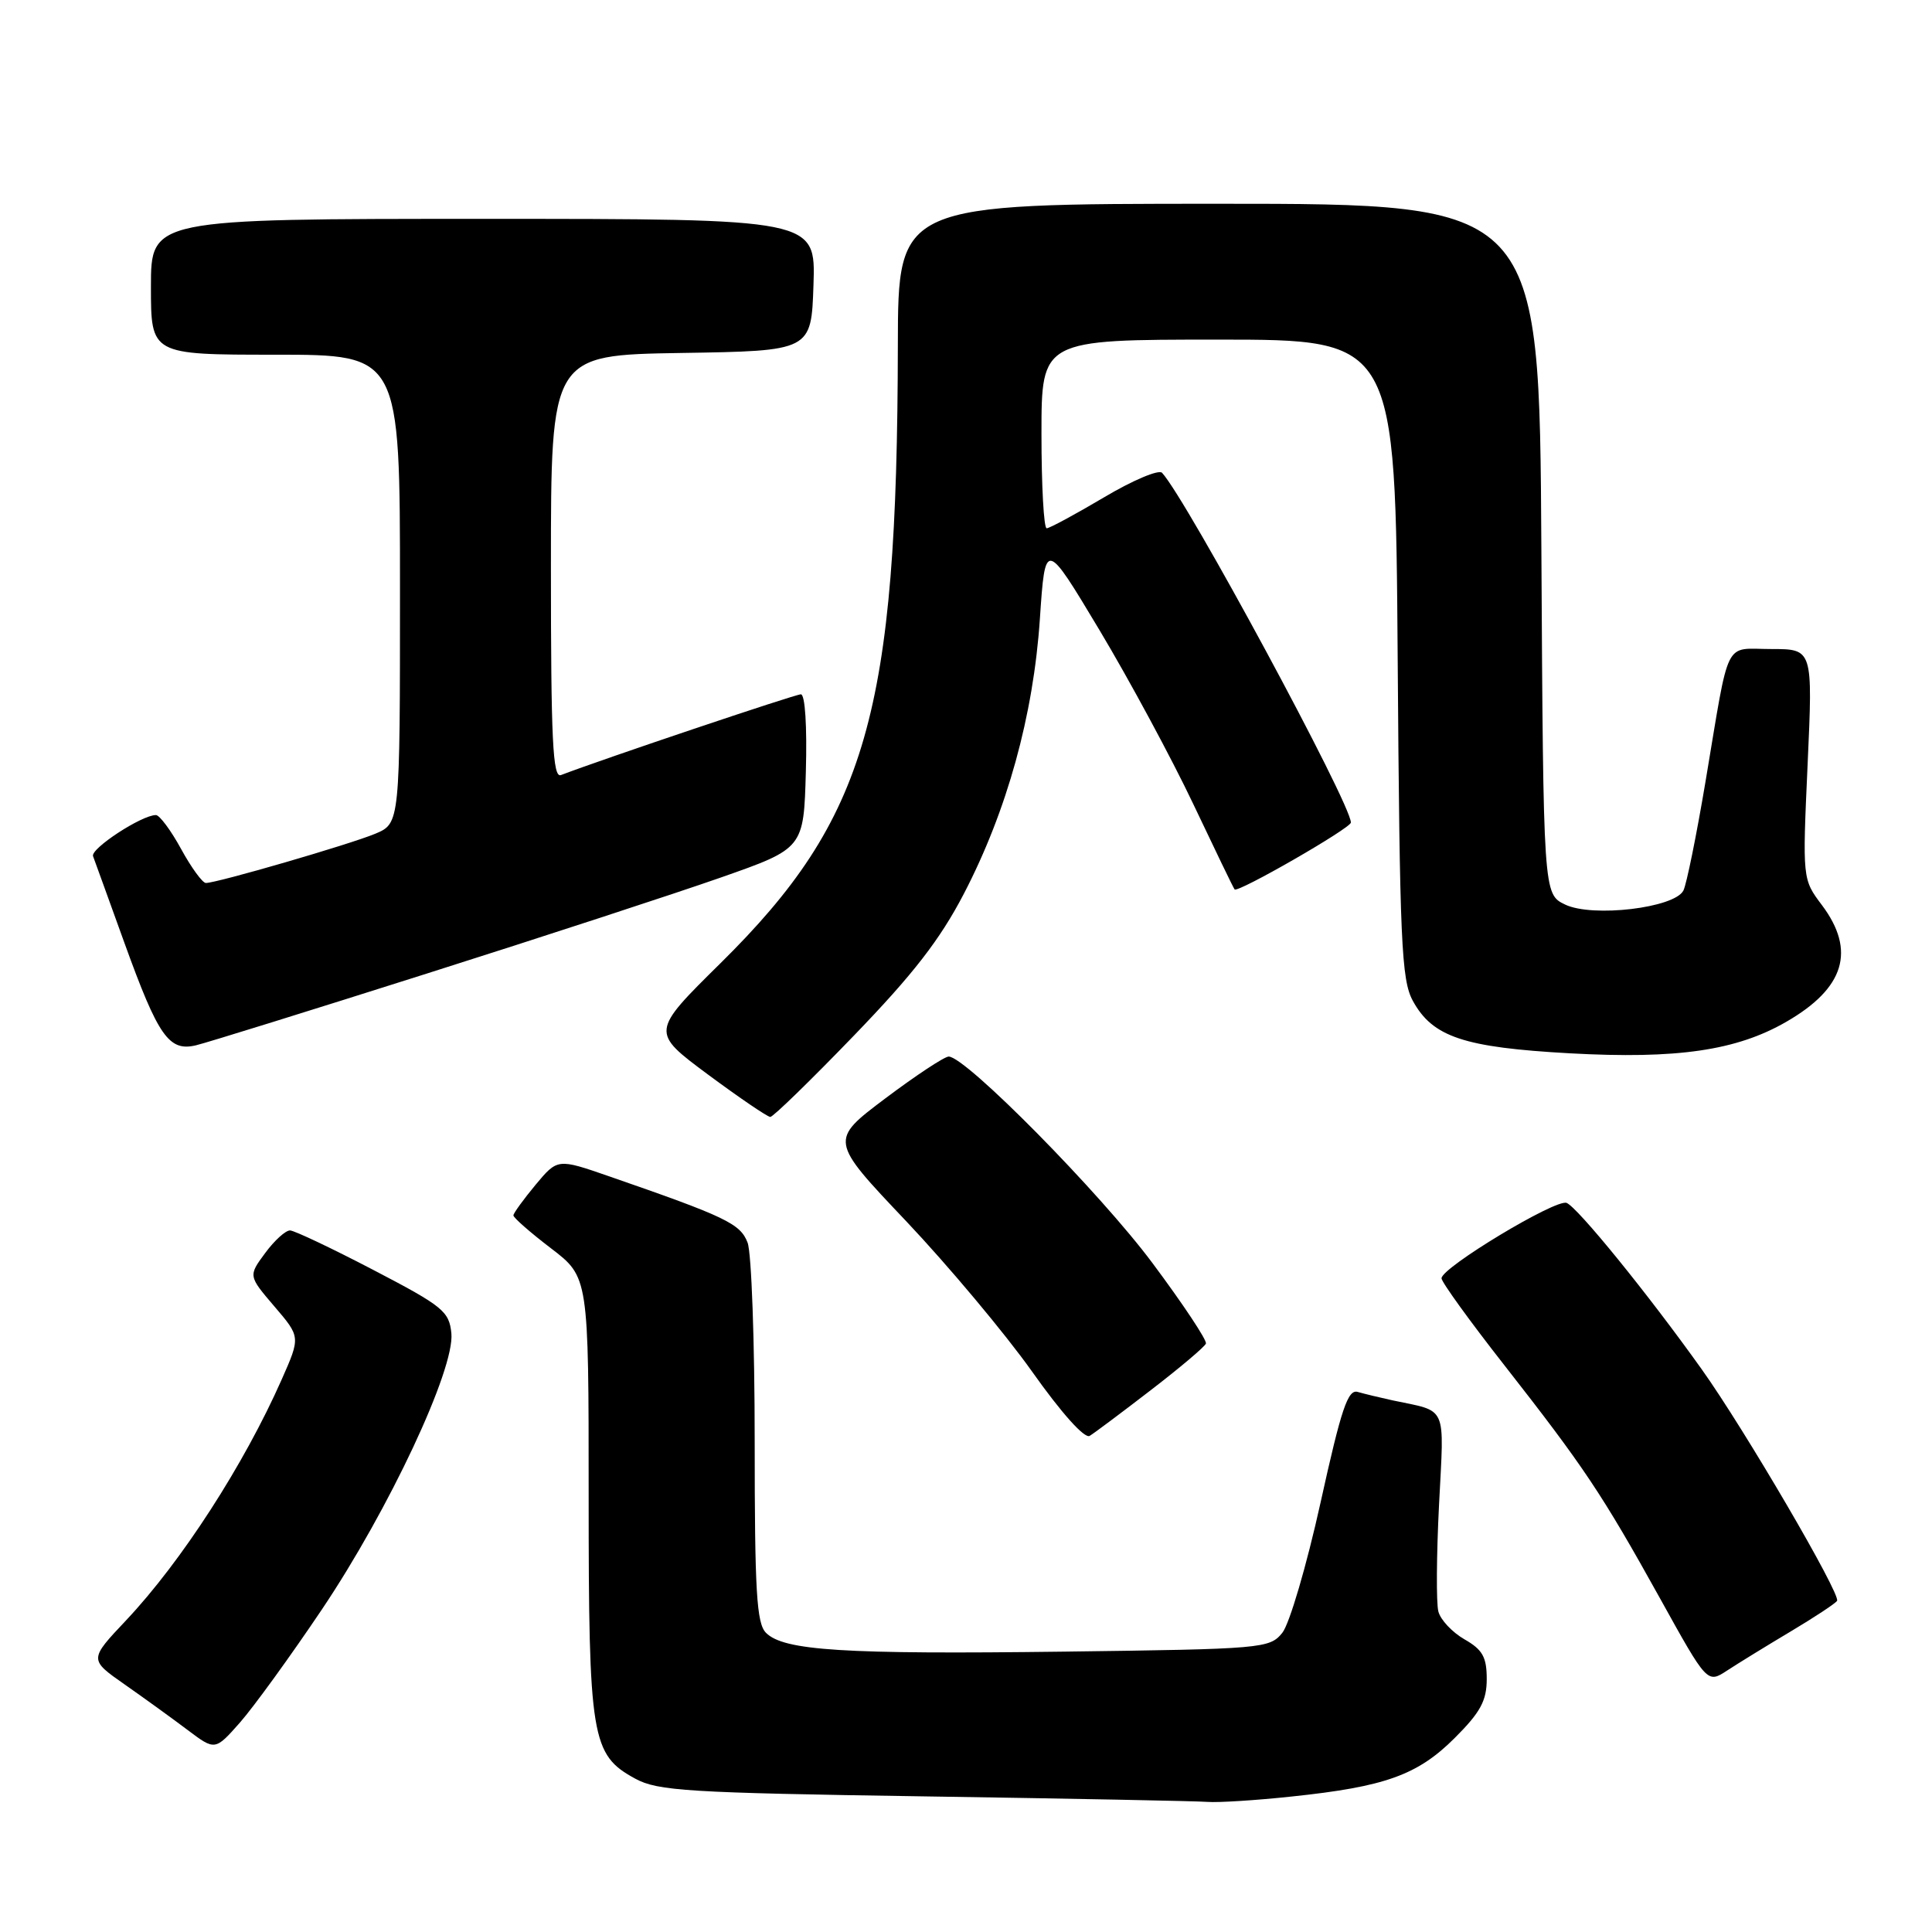 <?xml version="1.0" encoding="UTF-8" standalone="no"?>
<!DOCTYPE svg PUBLIC "-//W3C//DTD SVG 1.1//EN" "http://www.w3.org/Graphics/SVG/1.1/DTD/svg11.dtd" >
<svg xmlns="http://www.w3.org/2000/svg" xmlns:xlink="http://www.w3.org/1999/xlink" version="1.1" viewBox="0 0 256 256">
 <g >
 <path fill="currentColor"
d=" M 171.14 238.05 C 183.53 236.75 187.83 235.21 192.75 230.30 C 196.17 226.89 197.00 225.35 197.00 222.48 C 197.00 219.57 196.45 218.59 194.05 217.22 C 192.43 216.29 190.87 214.63 190.59 213.53 C 190.30 212.43 190.34 206.06 190.68 199.38 C 191.36 185.93 191.89 187.12 184.50 185.55 C 182.85 185.19 180.78 184.69 179.91 184.44 C 178.60 184.05 177.73 186.64 174.98 199.10 C 173.14 207.42 170.86 215.19 169.91 216.36 C 168.23 218.43 167.34 218.51 140.95 218.85 C 111.76 219.22 103.86 218.72 101.50 216.36 C 100.25 215.11 100.00 210.87 100.00 190.99 C 100.00 177.87 99.58 166.02 99.06 164.66 C 98.10 162.14 96.19 161.23 80.69 155.86 C 73.88 153.50 73.88 153.50 70.96 157.00 C 69.36 158.93 68.04 160.75 68.03 161.04 C 68.01 161.34 70.25 163.30 73.00 165.40 C 78.00 169.22 78.00 169.22 78.00 198.14 C 78.00 230.38 78.35 232.51 84.17 235.68 C 87.15 237.31 91.19 237.56 122.50 238.03 C 141.75 238.32 158.62 238.65 160.00 238.76 C 161.38 238.87 166.39 238.56 171.14 238.05 Z  M 42.66 213.25 C 51.53 200.05 60.27 181.42 59.81 176.67 C 59.52 173.76 58.69 173.08 49.50 168.29 C 44.00 165.42 39.02 163.06 38.44 163.04 C 37.85 163.02 36.37 164.36 35.14 166.03 C 32.90 169.06 32.90 169.06 36.36 173.11 C 39.82 177.15 39.82 177.15 37.33 182.78 C 32.33 194.09 24.04 206.92 16.71 214.70 C 11.80 219.90 11.80 219.90 16.52 223.20 C 19.12 225.02 22.87 227.73 24.87 229.24 C 28.50 231.97 28.50 231.97 31.80 228.24 C 33.61 226.18 38.50 219.44 42.66 213.25 Z  M 237.27 216.18 C 240.44 214.29 243.21 212.46 243.42 212.12 C 243.95 211.27 231.11 189.31 225.48 181.43 C 218.33 171.40 209.02 159.95 207.58 159.39 C 206.14 158.84 191.01 167.96 191.01 169.38 C 191.00 169.86 194.74 175.04 199.32 180.88 C 209.88 194.37 212.28 197.96 219.96 211.79 C 226.22 223.08 226.22 223.08 228.86 221.35 C 230.31 220.40 234.10 218.07 237.27 216.18 Z  M 152.50 184.19 C 156.35 181.23 159.63 178.46 159.79 178.03 C 159.95 177.60 156.77 172.81 152.72 167.38 C 145.78 158.06 127.96 140.00 125.71 140.00 C 125.14 140.00 121.36 142.50 117.30 145.55 C 109.92 151.11 109.92 151.11 120.06 161.80 C 125.63 167.69 133.14 176.65 136.74 181.72 C 140.66 187.26 143.72 190.67 144.39 190.26 C 145.00 189.89 148.65 187.16 152.50 184.19 Z  M 113.13 137.24 C 120.99 129.10 124.54 124.53 127.71 118.44 C 133.44 107.42 136.93 94.81 137.79 82.00 C 138.50 71.50 138.50 71.50 145.71 83.53 C 149.67 90.15 155.25 100.50 158.11 106.53 C 160.97 112.56 163.43 117.66 163.59 117.85 C 163.99 118.36 179.00 109.73 179.00 108.99 C 179.00 106.48 157.27 66.23 153.98 62.65 C 153.55 62.18 150.09 63.64 146.29 65.90 C 142.49 68.15 139.07 70.00 138.69 70.00 C 138.31 70.00 138.00 64.38 138.00 57.50 C 138.00 45.00 138.00 45.00 161.45 45.00 C 184.90 45.00 184.90 45.00 185.20 87.25 C 185.47 124.83 185.69 129.84 187.21 132.62 C 189.83 137.41 193.97 138.79 208.02 139.57 C 222.23 140.35 230.09 139.21 236.70 135.39 C 244.42 130.94 245.94 125.97 241.42 119.94 C 238.83 116.50 238.83 116.50 239.52 101.25 C 240.21 86.00 240.21 86.00 234.71 86.00 C 228.34 86.00 229.24 84.19 226.00 103.50 C 224.80 110.65 223.48 117.17 223.06 118.00 C 221.89 120.31 211.02 121.60 207.39 119.86 C 204.50 118.47 204.50 118.47 204.24 72.74 C 203.98 27.00 203.98 27.00 161.49 27.00 C 119.00 27.00 119.00 27.00 118.97 45.75 C 118.89 94.53 114.90 108.45 95.47 127.63 C 86.23 136.75 86.23 136.75 93.81 142.38 C 97.98 145.47 101.70 148.00 102.07 148.00 C 102.44 148.00 107.42 143.16 113.13 137.24 Z  M 56.50 129.02 C 71.90 124.14 89.45 118.40 95.50 116.28 C 106.50 112.42 106.50 112.42 106.78 102.21 C 106.95 96.23 106.68 92.00 106.12 92.00 C 105.36 92.00 79.75 100.62 74.33 102.70 C 73.24 103.12 73.00 98.06 73.00 75.13 C 73.00 47.05 73.00 47.05 90.25 46.77 C 107.50 46.50 107.50 46.50 107.79 37.75 C 108.08 29.00 108.08 29.00 64.04 29.00 C 20.00 29.00 20.00 29.00 20.00 38.00 C 20.00 47.00 20.00 47.00 36.50 47.00 C 53.00 47.00 53.00 47.00 53.00 78.05 C 53.00 109.10 53.00 109.10 49.71 110.48 C 46.33 111.89 28.76 117.00 27.28 117.00 C 26.83 117.00 25.35 114.97 24.00 112.50 C 22.65 110.03 21.14 108.00 20.66 108.00 C 18.77 108.00 11.96 112.46 12.33 113.45 C 12.54 114.03 14.43 119.22 16.51 125.00 C 20.97 137.33 22.38 139.36 25.96 138.51 C 27.36 138.18 41.10 133.91 56.50 129.02 Z "/>
</g>
</svg>